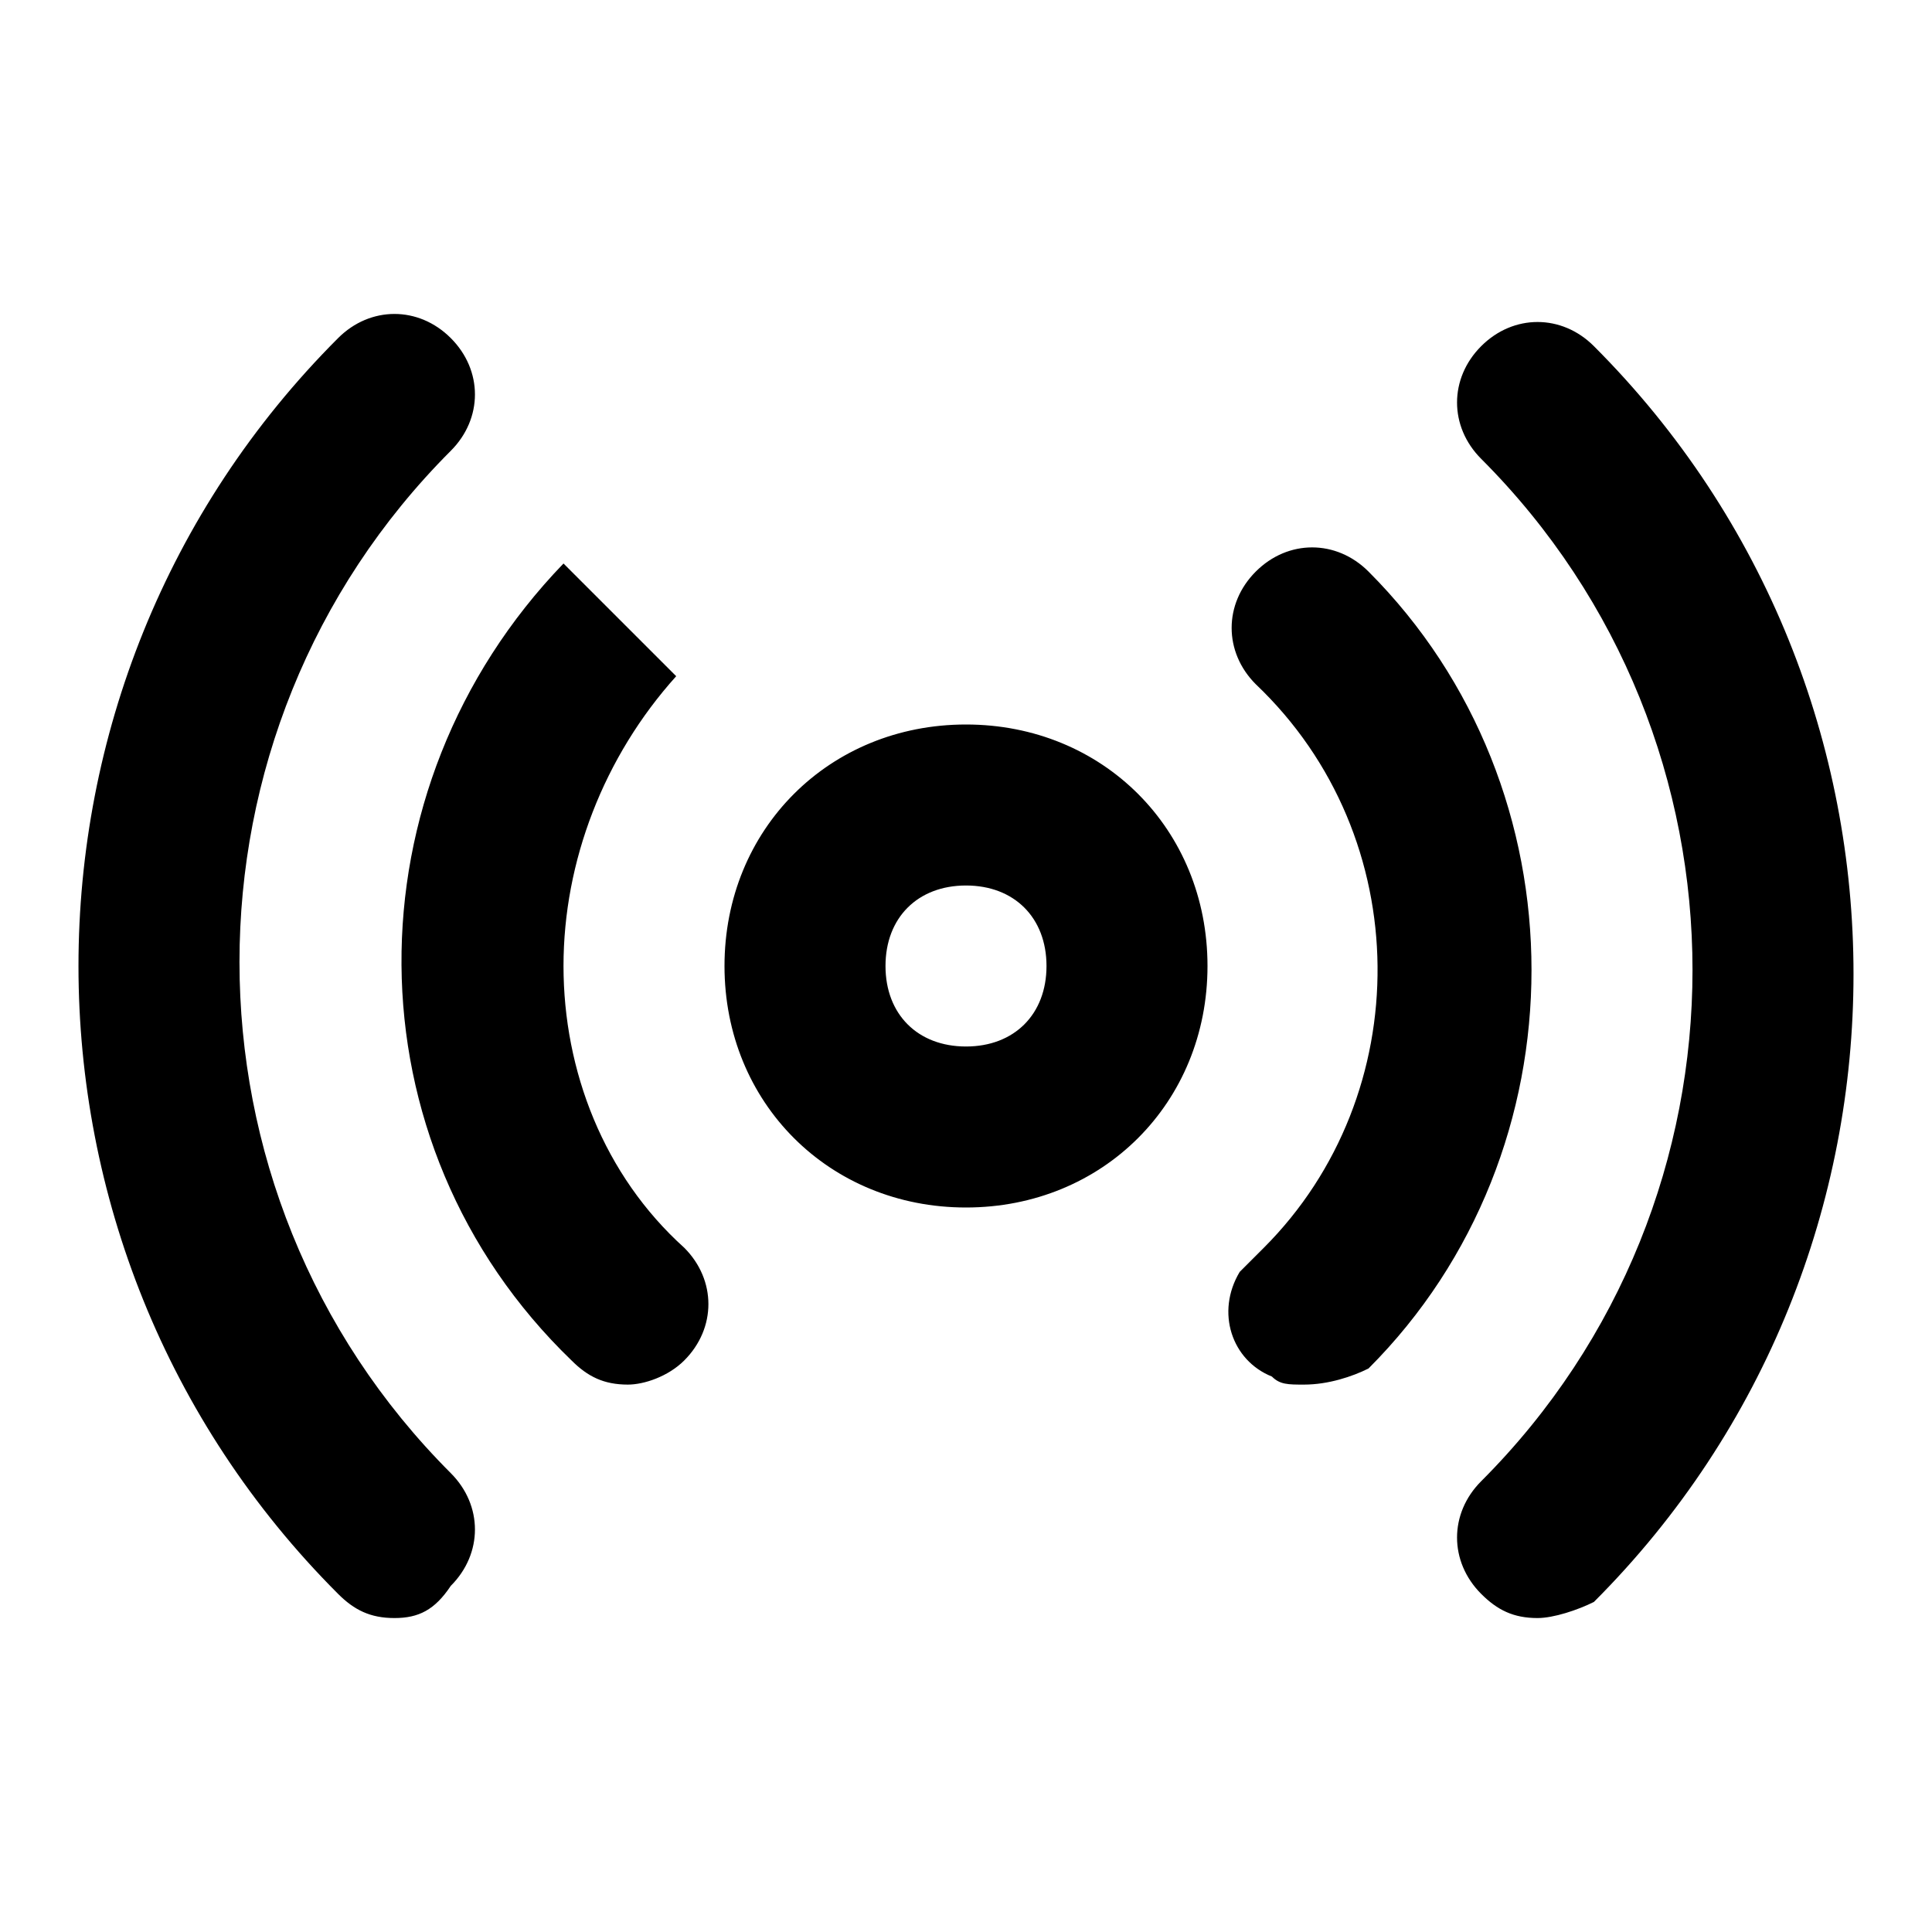 <svg xmlns="http://www.w3.org/2000/svg" viewBox="0 0 24 24">
    <path d="M12 15c-1.7 0-3-1.3-3-3s1.3-3 3-3 3 1.3 3 3-1.3 3-3 3zm0-4c-.6 0-1 .4-1 1s.4 1 1 1 1-.4 1-1-.4-1-1-1zm7.1 9.1c-.3 0-.5-.1-.7-.3-.4-.4-.4-1 0-1.4 3.5-3.5 3.5-9.2 0-12.7-.4-.4-.4-1 0-1.4.4-.4 1-.4 1.4 0 4.3 4.3 4.3 11.3 0 15.6-.2.1-.5.2-.7.2zm-14.2 0c-.3 0-.5-.1-.7-.3-4.3-4.3-4.3-11.3 0-15.6.4-.4 1-.4 1.4 0 .4.4.4 1 0 1.4-3.5 3.5-3.5 9.2 0 12.7.4.4.4 1 0 1.4-.2.3-.4.4-.7.4zm11.3-2.9c-.2 0-.3 0-.4-.1-.5-.2-.7-.8-.4-1.3l.3-.3c1.9-1.9 1.9-5.1-.1-7-.4-.4-.4-1 0-1.4.4-.4 1-.4 1.4 0 2.7 2.7 2.7 7.2 0 9.9-.2.1-.5.2-.8.2zm-8.4 0c-.3 0-.5-.1-.7-.3C4.3 14.2 4.3 9.8 7 7l1.4 1.4C7.5 9.4 7 10.7 7 12c0 1.3.5 2.6 1.5 3.5.4.4.4 1 0 1.4-.2.2-.5.3-.7.3z"/>
</svg>
